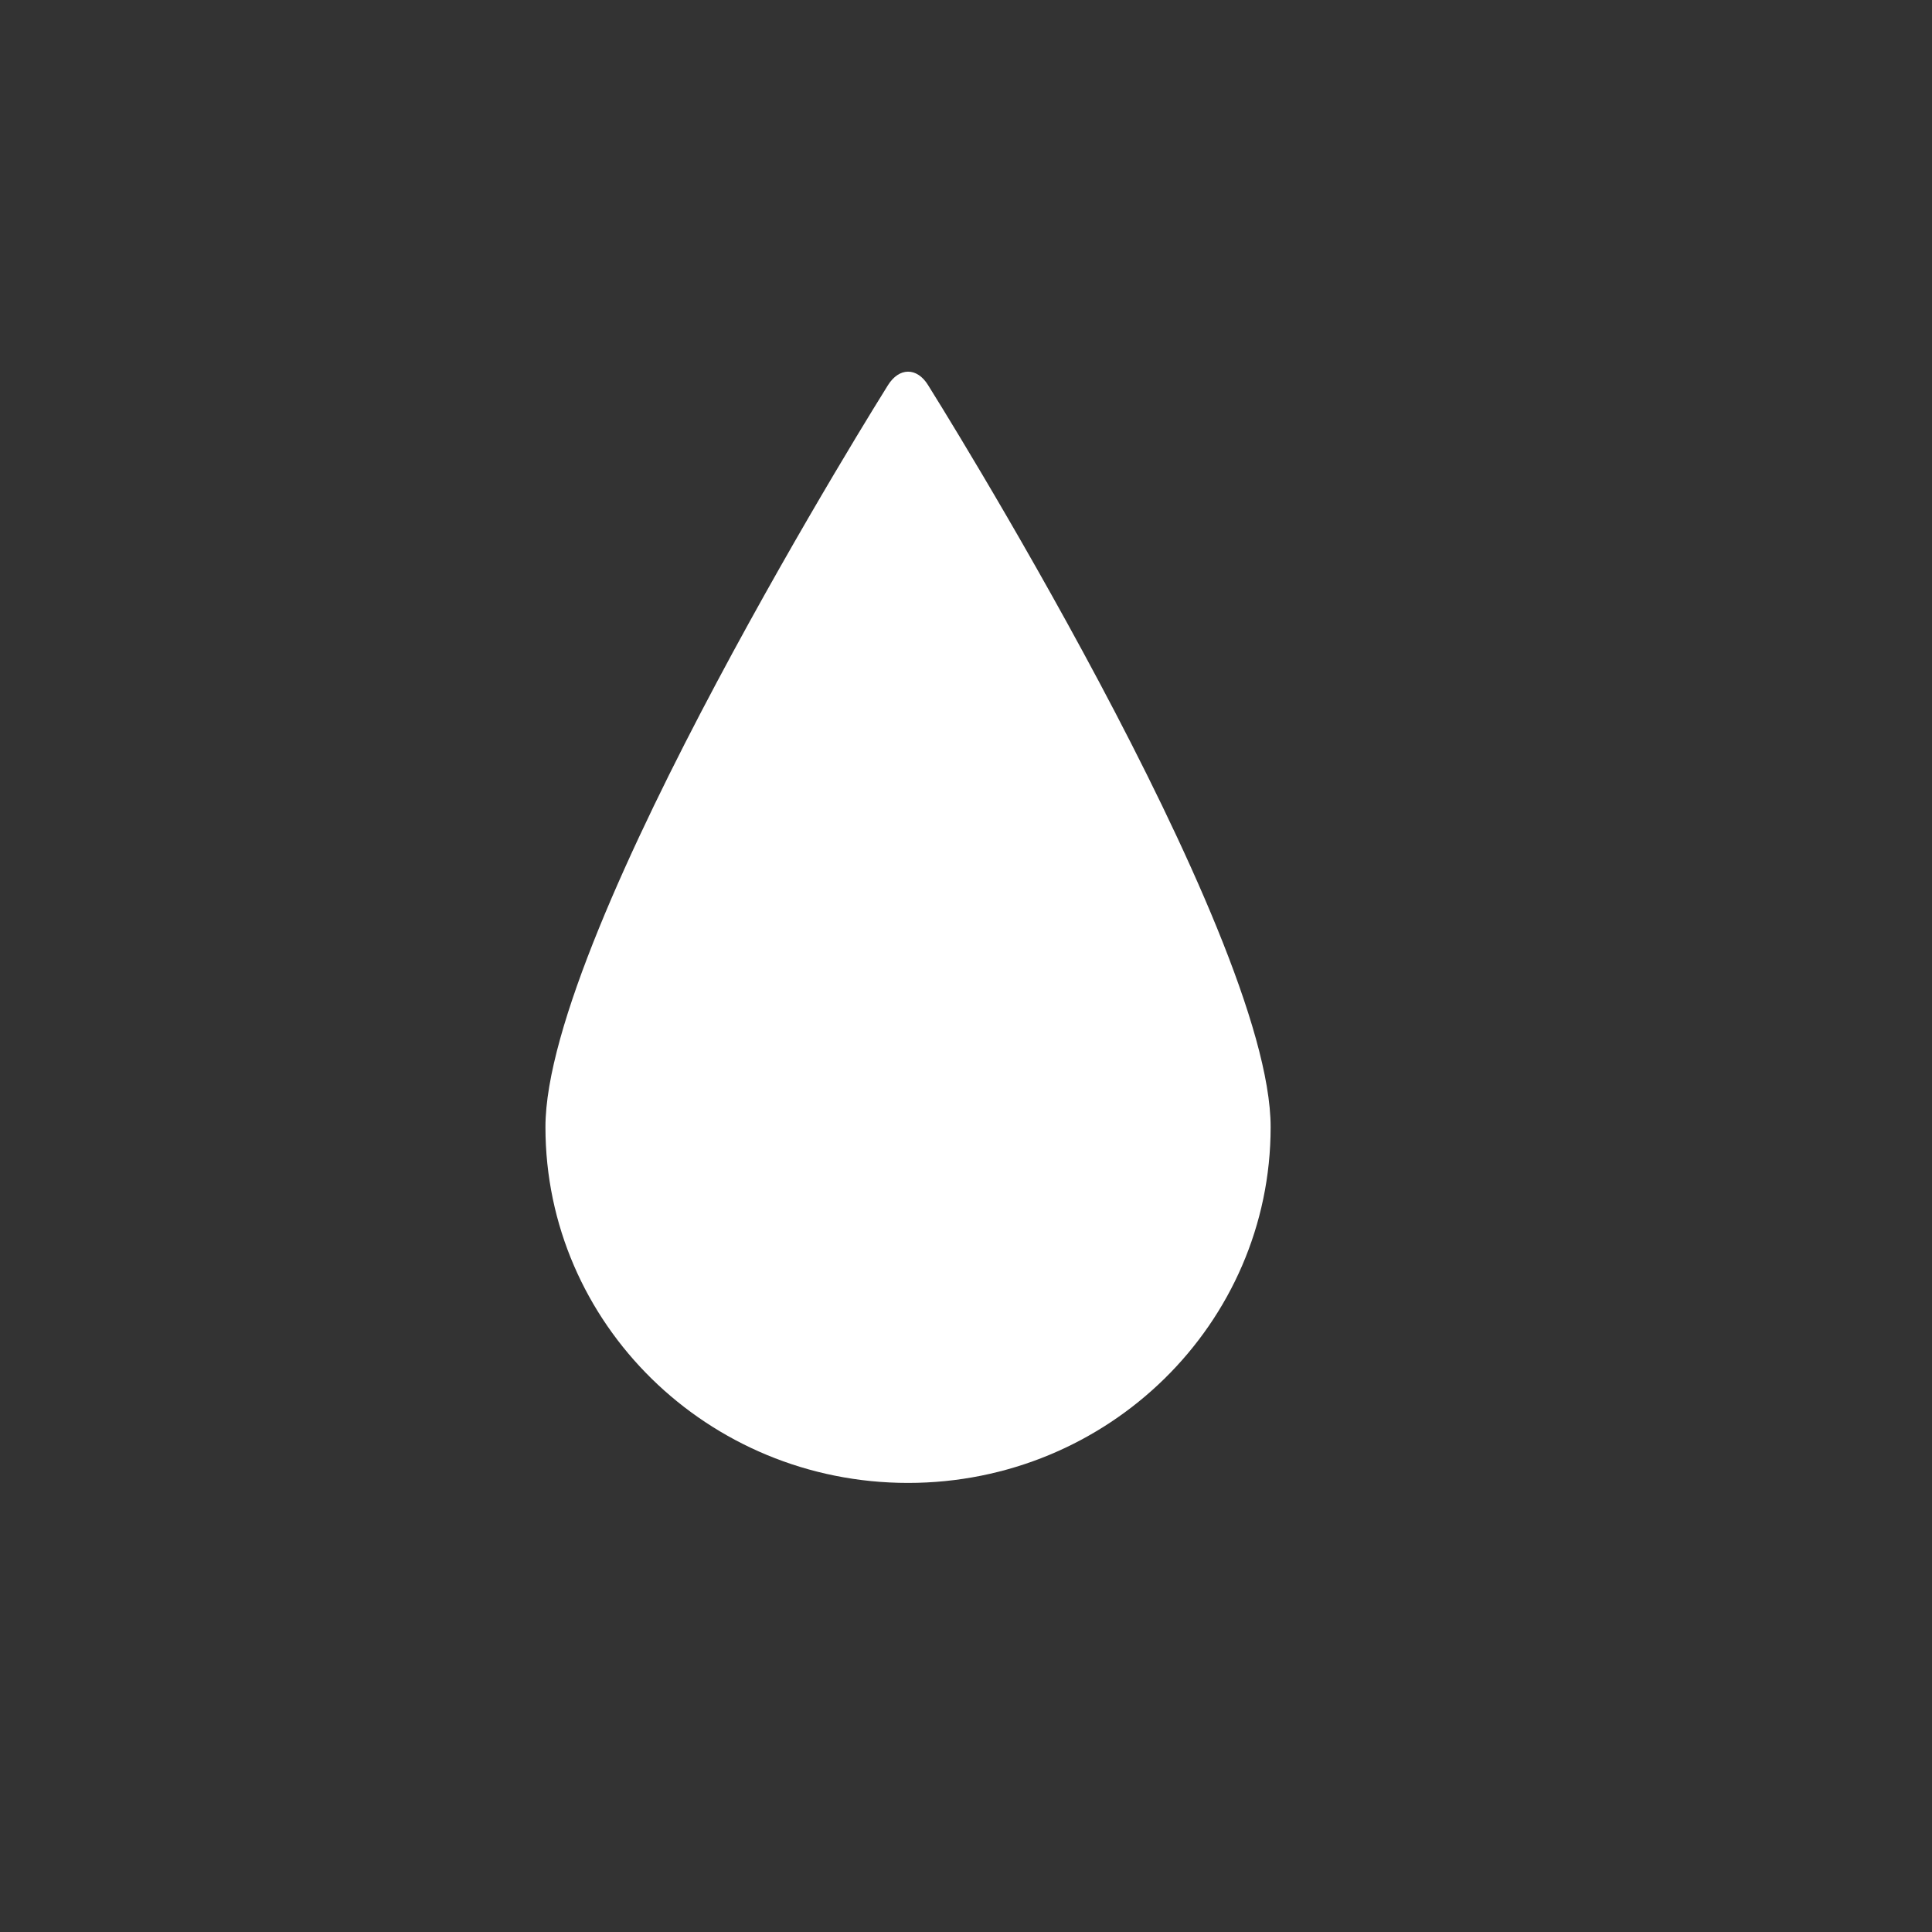 <?xml version="1.0" encoding="UTF-8" standalone="no"?>
<svg width="50px" height="50px" viewBox="0 0 50 50" version="1.1" xmlns="http://www.w3.org/2000/svg" xmlns:xlink="http://www.w3.org/1999/xlink" xmlns:sketch="http://www.bohemiancoding.com/sketch/ns">
    <rect x="0" y="0" width="50" height="50" fill="#333333" stroke="none"/>
    <!-- Generator: Sketch 3.1 (8751) - http://www.bohemiancoding.com/sketch -->
    <title>drop</title>
    <desc>Created with Sketch.</desc>
    <defs></defs>
    <g id="Page-1" stroke="none" stroke-width="1" fill="none" fill-rule="evenodd" sketch:type="MSPage">
        <g id="drop" sketch:type="MSArtboardGroup" fill="#FFFFFF">
            <path d="M23.5,38.378 C28.683,38.378 32.884,34.255 32.884,29.169 C32.884,24.083 24.018,9.966 24.018,9.966 C23.732,9.502 23.268,9.5 22.975,9.977 C22.975,9.977 14.116,24.083 14.116,29.169 C14.116,34.255 18.317,38.378 23.5,38.378 Z" id="Oval-1" sketch:type="MSShapeGroup"></path>
        </g>
    </g>
</svg>